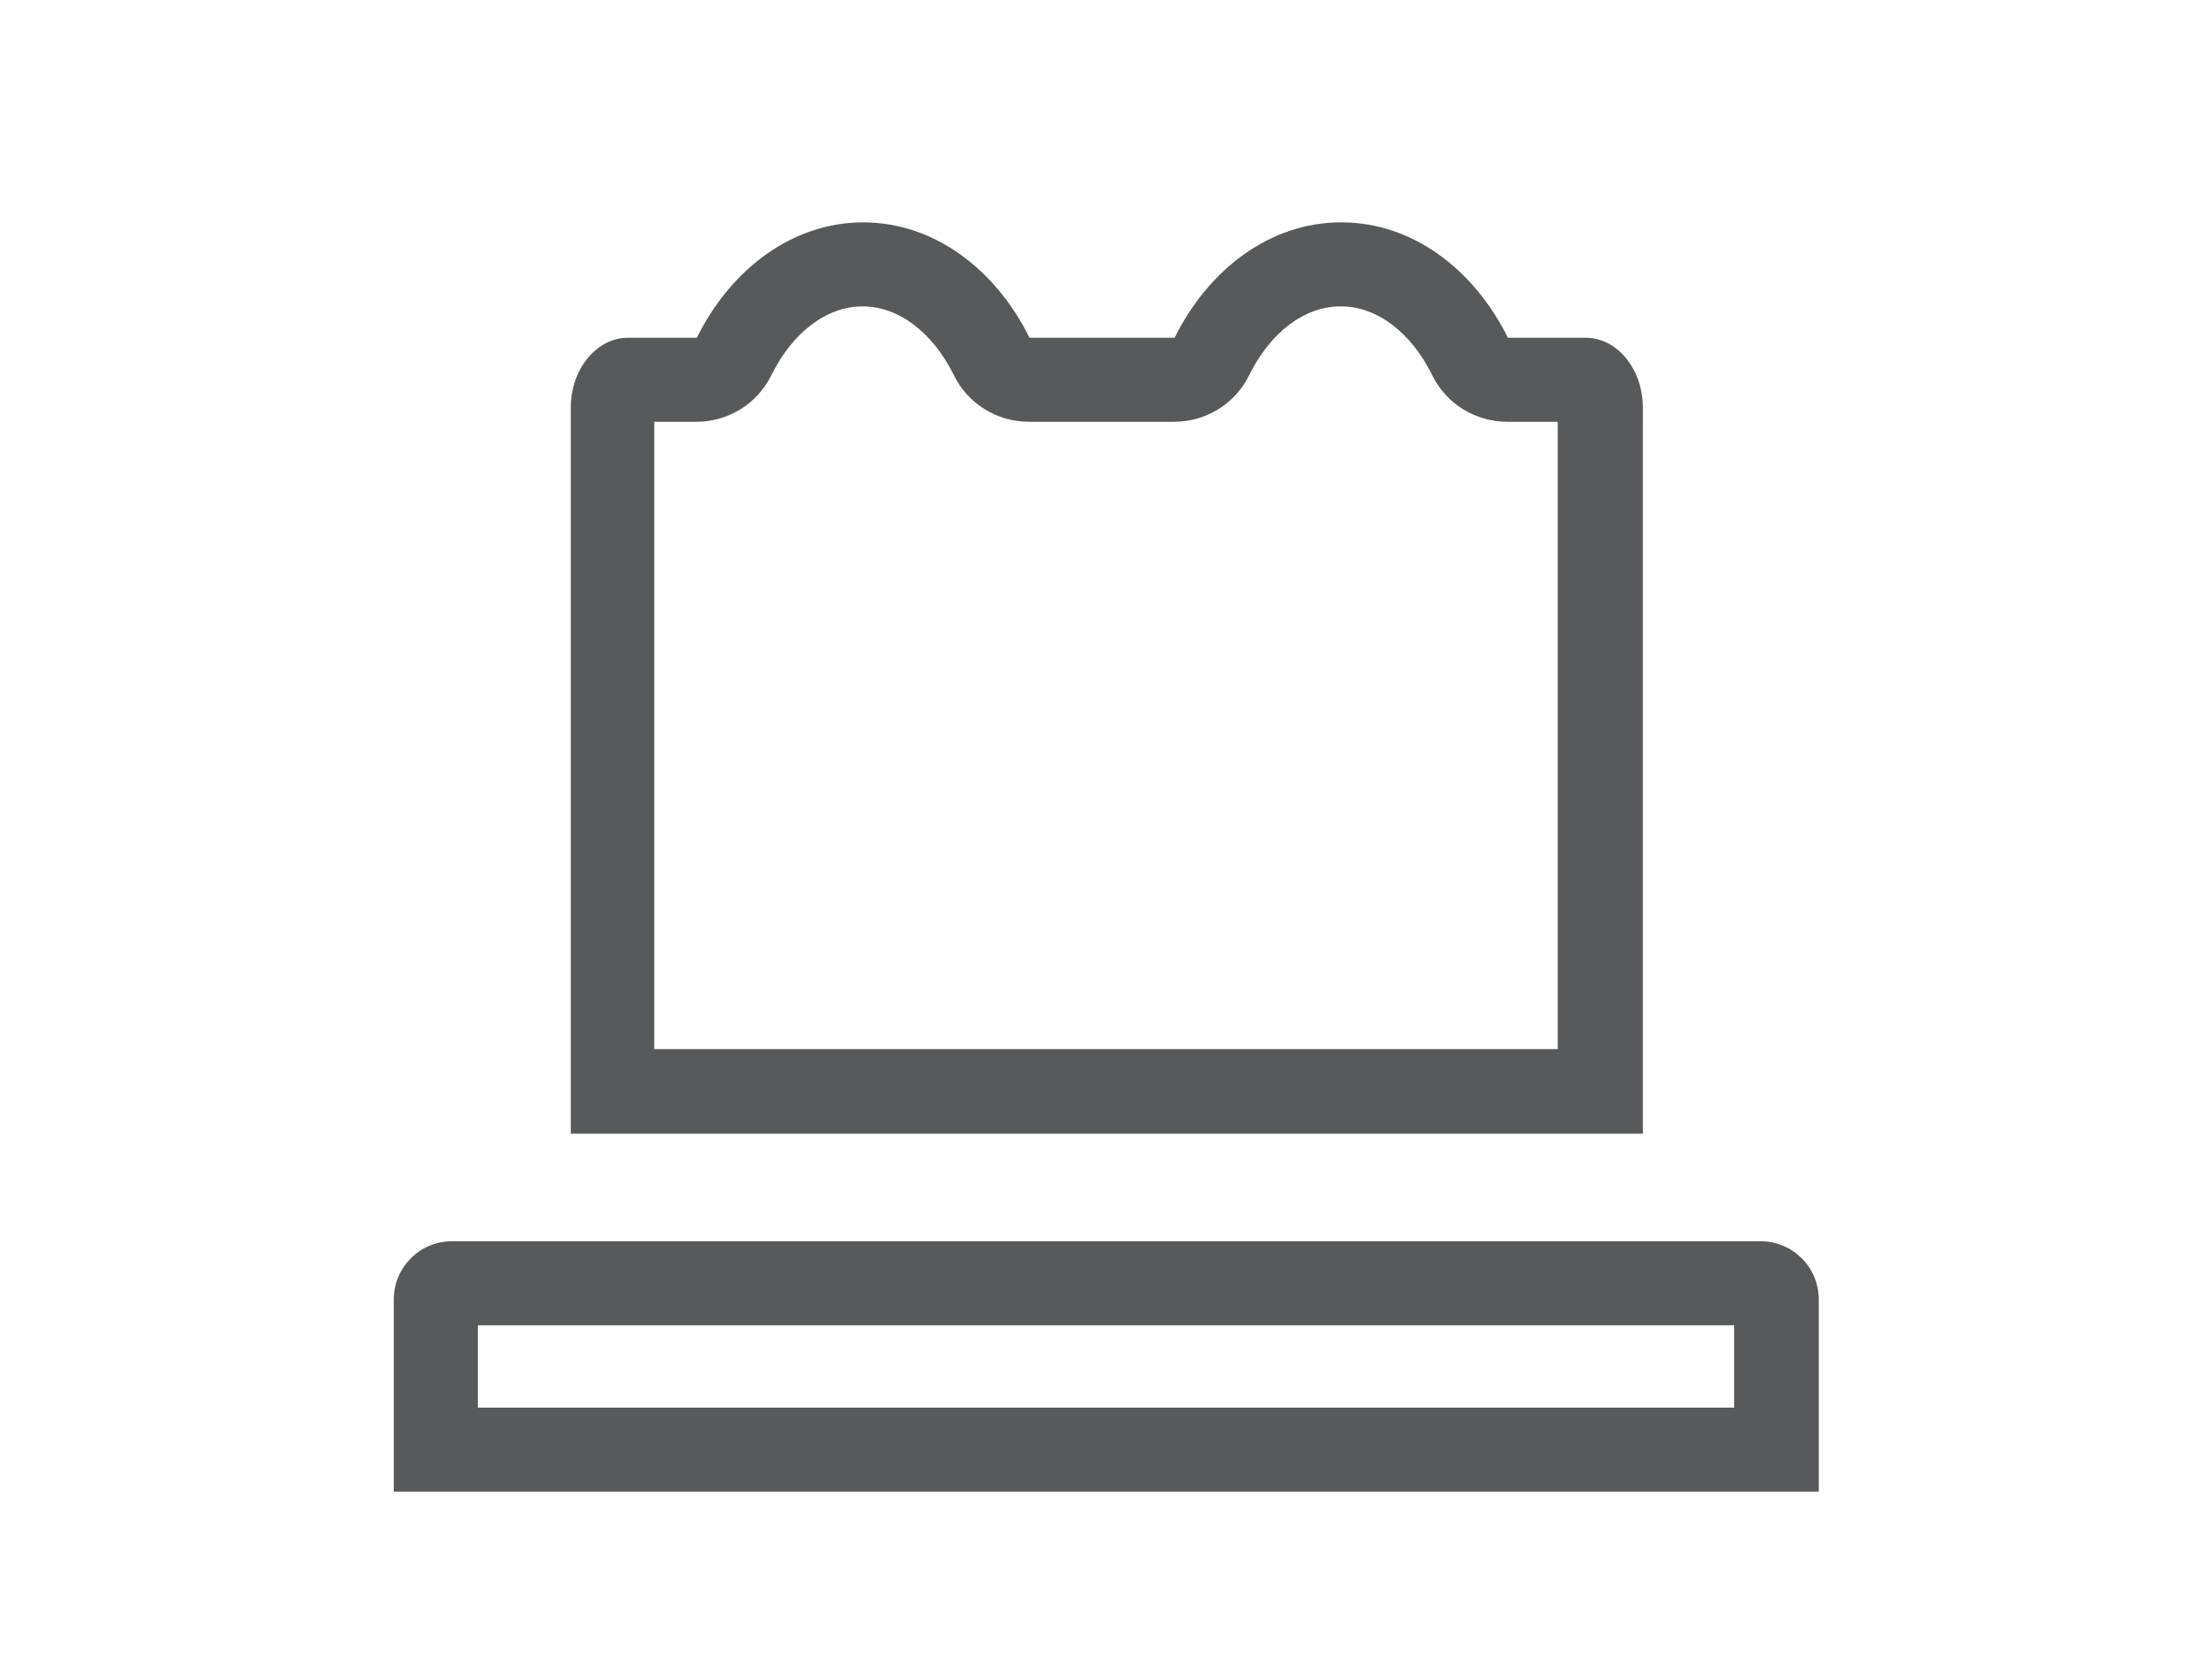 <?xml version="1.0" encoding="UTF-8"?><svg id="Layer_1" xmlns="http://www.w3.org/2000/svg" viewBox="0 0 39.49 29.89"><defs><style>.cls-1{fill:#58595b;stroke-width:0px;}</style></defs><path class="cls-1" d="M30.96,23.66v1.47H8.53v-1.47h22.44M31.42,22.16H8.07c-.58,0-1.04.47-1.04,1.04v3.43h25.44v-3.43c0-.58-.47-1.04-1.04-1.04h0Z"/><path class="cls-1" d="M23.94,5.47c.64,0,1.25.46,1.63,1.23.25.51.77.83,1.34.83h.9v11.2H11.68V7.53h.75c.57,0,1.09-.32,1.34-.83.38-.77.99-1.23,1.63-1.23s1.25.46,1.63,1.23c.25.51.77.83,1.34.83h2.59c.57,0,1.09-.32,1.34-.83.38-.77.99-1.23,1.63-1.23M11.68,7.28h0,0M23.94,3.97c-1.26,0-2.36.83-2.97,2.06h-2.59c-.61-1.23-1.71-2.06-2.97-2.06s-2.36.83-2.97,2.06h-1.23c-.56,0-1.02.56-1.02,1.25v12.96h19.14V7.28c0-.69-.46-1.25-1.02-1.25h-1.39c-.61-1.23-1.71-2.06-2.97-2.06h0Z"/></svg>